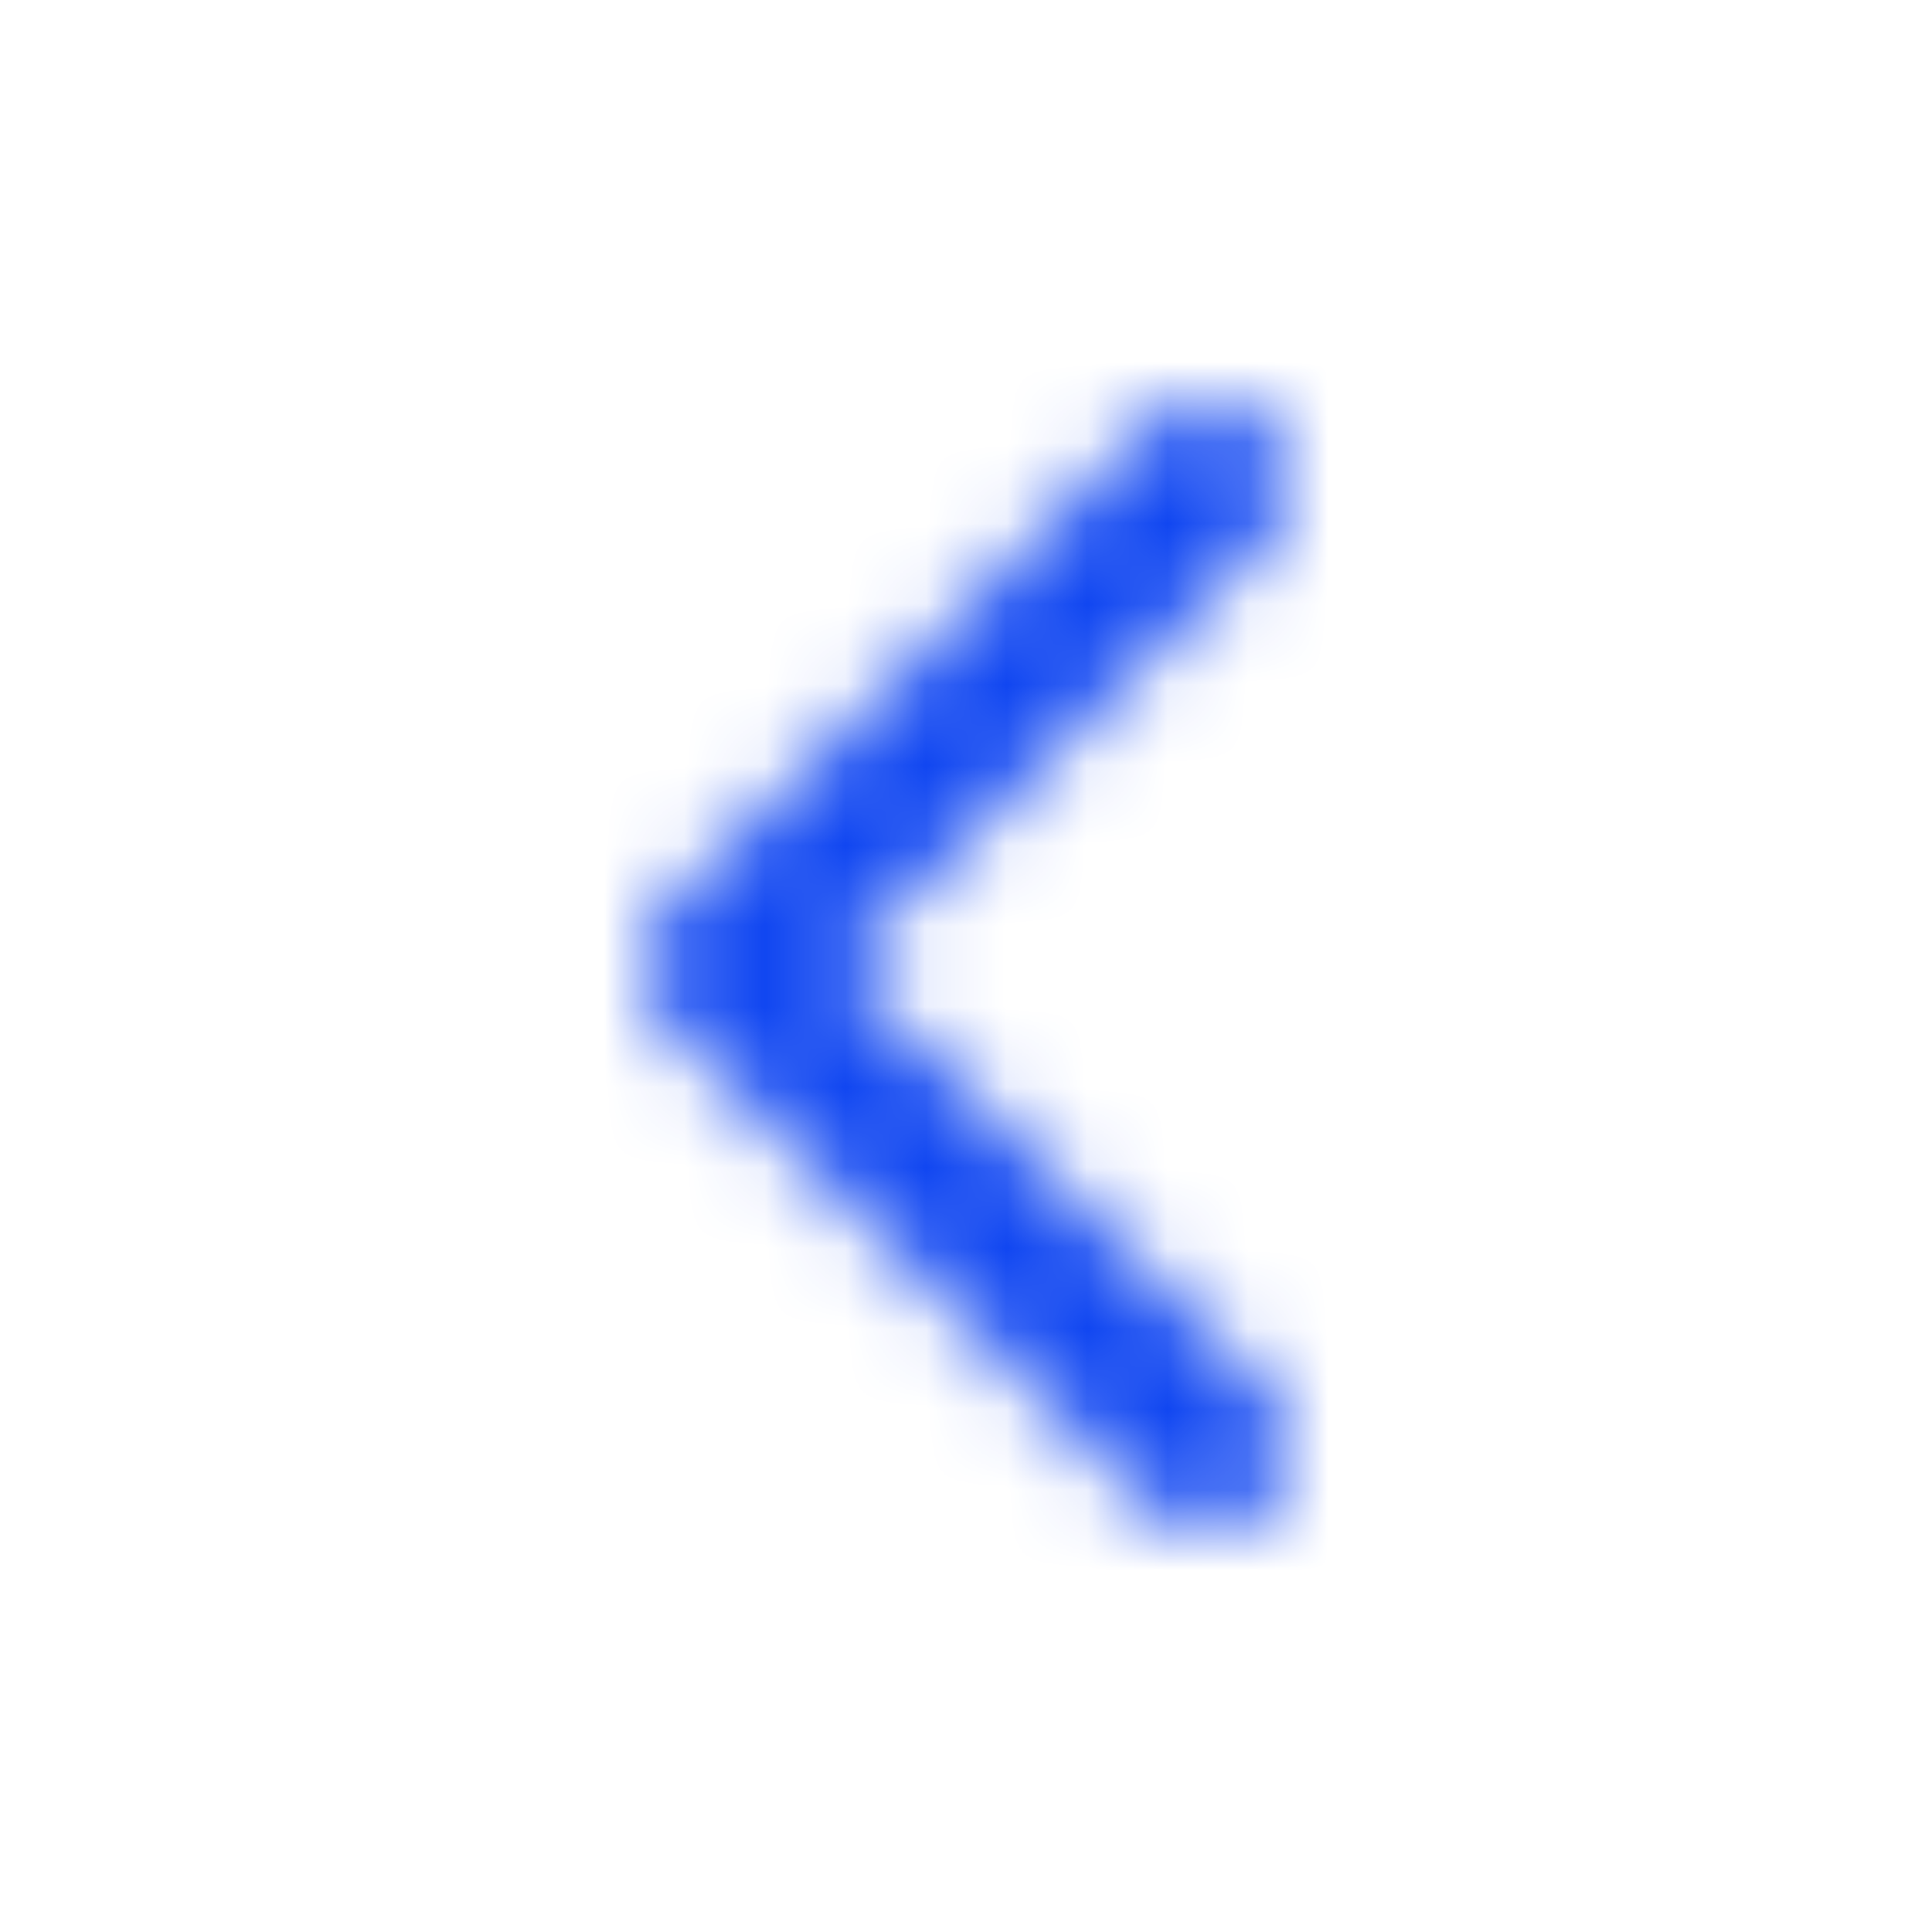 <?xml version="1.0" encoding="utf-8"?>
<!-- Generator: Adobe Illustrator 16.0.0, SVG Export Plug-In . SVG Version: 6.00 Build 0)  -->
<!DOCTYPE svg PUBLIC "-//W3C//DTD SVG 1.1//EN" "http://www.w3.org/Graphics/SVG/1.1/DTD/svg11.dtd">
<svg version="1.1" id="Layer_1" xmlns="http://www.w3.org/2000/svg" xmlns:xlink="http://www.w3.org/1999/xlink" x="0px" y="0px"
	 width="24px" height="24px" viewBox="0 0 24 24" enable-background="new 0 0 24 24" xml:space="preserve">
<title>C390CE37-55C4-44F4-96D8-B1AD5B1C827D</title>
<desc>Created with sketchtool.</desc>
<g id="Symbols">
	<g id="Icons-_x2F_-24px-_x2F_-arrow-right">
		<rect id="Base" fill="none" width="24" height="24"/>
		<g id="Mask" transform="translate(12, 12) scale(-1, 1) translate(-12, -12) ">
		</g>
		<defs>
			<filter id="Adobe_OpacityMaskFilter" filterUnits="userSpaceOnUse" x="0" y="0" width="24" height="24">
				<feColorMatrix  type="matrix" values="1 0 0 0 0  0 1 0 0 0  0 0 1 0 0  0 0 0 1 0"/>
			</filter>
		</defs>
		<mask maskUnits="userSpaceOnUse" x="0" y="0" width="24" height="24" id="mask-2">
			<g filter="url(#Adobe_OpacityMaskFilter)">
				<path id="path-1" fill="#FFFFFF" d="M15.707,6.707c0.391-0.391,0.391-1.023,0-1.414s-1.023-0.391-1.414,0l-6,6
					c-0.391,0.391-0.391,1.023,0,1.414l6,6c0.391,0.391,1.023,0.391,1.414,0s0.391-1.023,0-1.414L10.414,12L15.707,6.707z"/>
			</g>
		</mask>
		<g id="UI_x2F_Color_x2F_Flat_x2F_Dark-1" mask="url(#mask-2)">
			<rect id="Base_1_" fill="#1046F1" width="24" height="24"/>
		</g>
	</g>
</g>
</svg>
